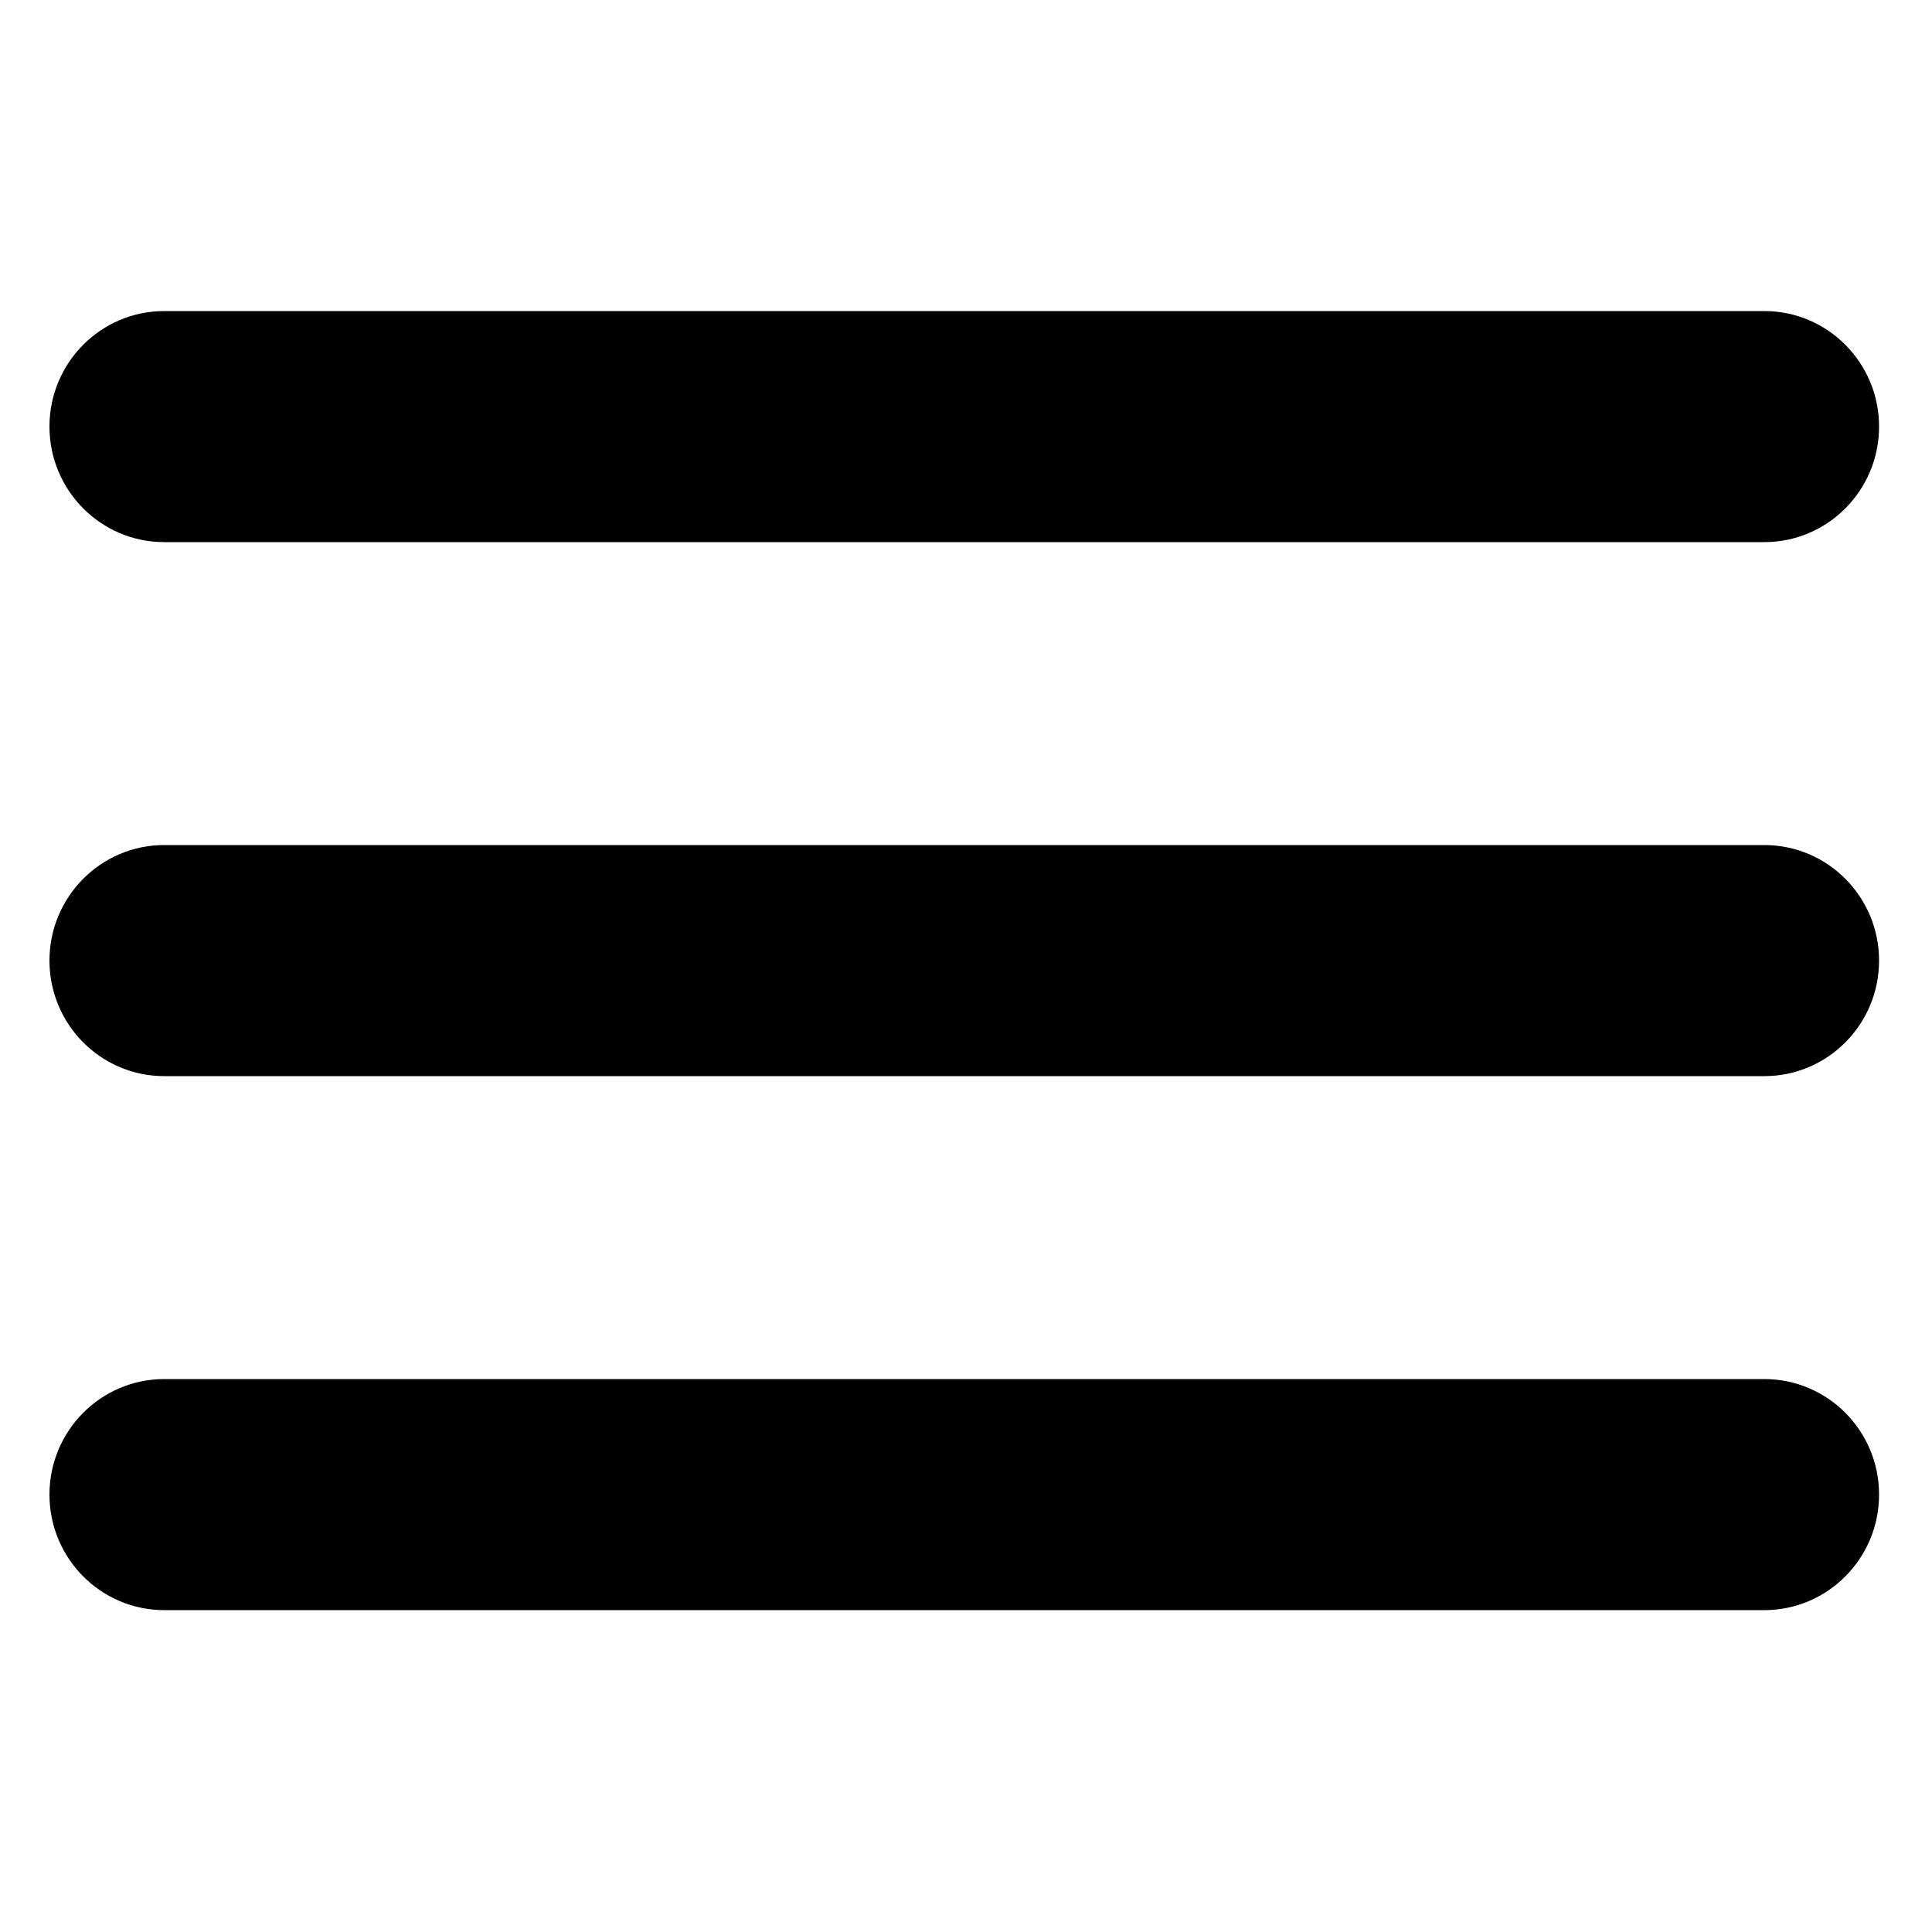<svg xmlns="http://www.w3.org/2000/svg" viewBox="0 0 500 500"><path d="M456.6 140.3H42.5c-16.4 0-29.7-13.4-29.7-29.9s13.3-29.9 29.7-29.9h414.1c16.4 0 29.7 13.4 29.7 29.9s-13.3 29.9-29.7 29.9zM456.6 416.7H42.5c-16.4 0-29.7-13.4-29.7-29.9s13.3-29.9 29.7-29.9h414.1c16.4 0 29.7 13.4 29.7 29.9s-13.3 29.9-29.7 29.9zM456.6 278.5H42.5c-16.4 0-29.7-13.4-29.7-29.9s13.3-29.9 29.7-29.9h414.1c16.4 0 29.7 13.4 29.7 29.9s-13.3 29.9-29.7 29.9z"/></svg>